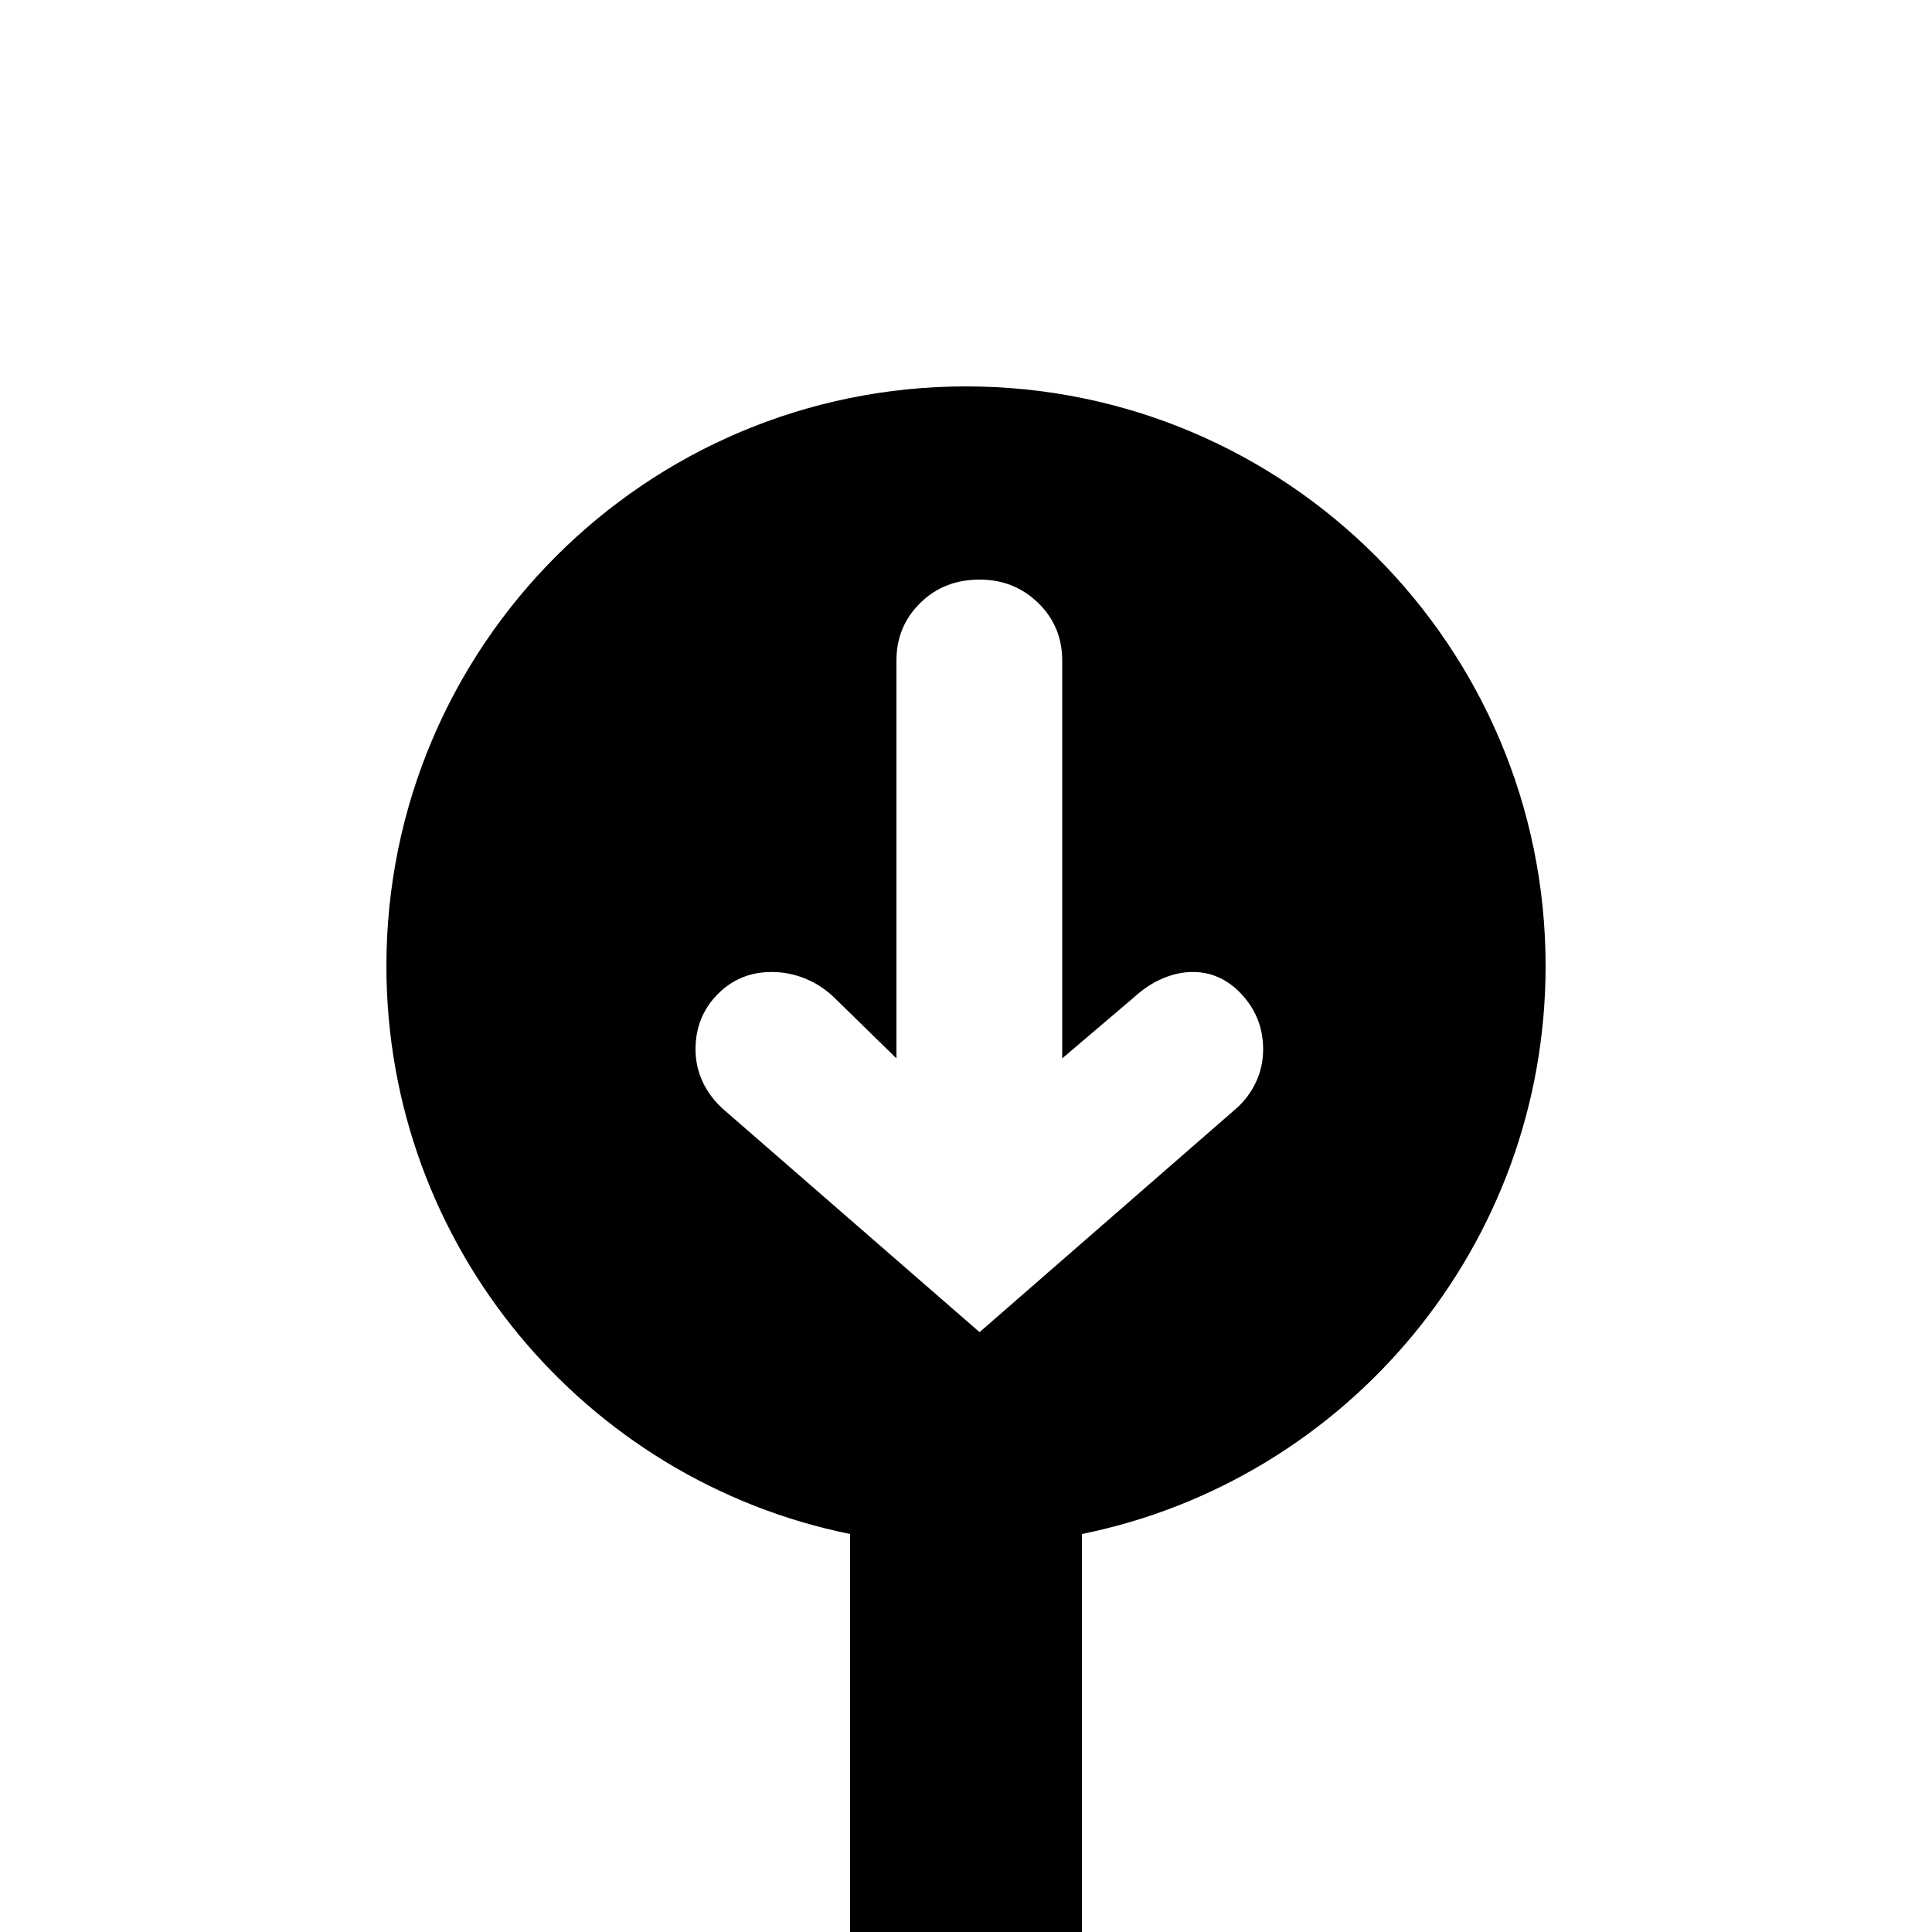 <?xml version="1.0" encoding="UTF-8" standalone="no"?>
<svg width="50px" height="50px" viewBox="0 0 50 50" version="1.1" xmlns="http://www.w3.org/2000/svg" xmlns:xlink="http://www.w3.org/1999/xlink">
    <!-- Generator: Sketch 3.8.1 (29687) - http://www.bohemiancoding.com/sketch -->
    <title>thermometer_start@50</title>
    <desc>Created with Sketch.</desc>
    <defs></defs>
    <g id="Android" stroke="none" stroke-width="1" fill="none" fill-rule="evenodd">
        <g id="thermometer_start@50" fill="#000000">
            <path d="M28,39.7 L28,52 L22,52 L22,39.7 C15.153,38.31 10,32.257 10,25 C10,16.716 16.716,10 25,10 C33.284,10 40,16.716 40,25 C40,32.257 34.847,38.31 28,39.7 Z M25.351,34.476 L18.728,28.715 C18.493,28.507 18.313,28.27 18.188,28.003 C18.063,27.736 18,27.454 18,27.158 C18,26.594 18.19,26.119 18.569,25.734 C18.948,25.348 19.415,25.155 19.969,25.155 C20.272,25.155 20.564,25.213 20.845,25.328 C21.125,25.443 21.376,25.608 21.596,25.823 L23.2,27.391 L23.2,17.091 C23.2,16.505 23.405,16.01 23.815,15.606 C24.224,15.202 24.736,15 25.351,15 C25.95,15 26.456,15.202 26.87,15.606 C27.283,16.01 27.49,16.505 27.49,17.091 L27.49,27.391 L29.333,25.823 C29.576,25.6 29.828,25.433 30.09,25.322 C30.352,25.211 30.611,25.155 30.869,25.155 C31.362,25.155 31.789,25.354 32.15,25.75 C32.51,26.147 32.69,26.616 32.69,27.158 C32.69,27.462 32.626,27.749 32.497,28.02 C32.368,28.29 32.189,28.522 31.962,28.715 L25.351,34.476 Z" id="Icône"></path>
        </g>
    </g>
</svg>